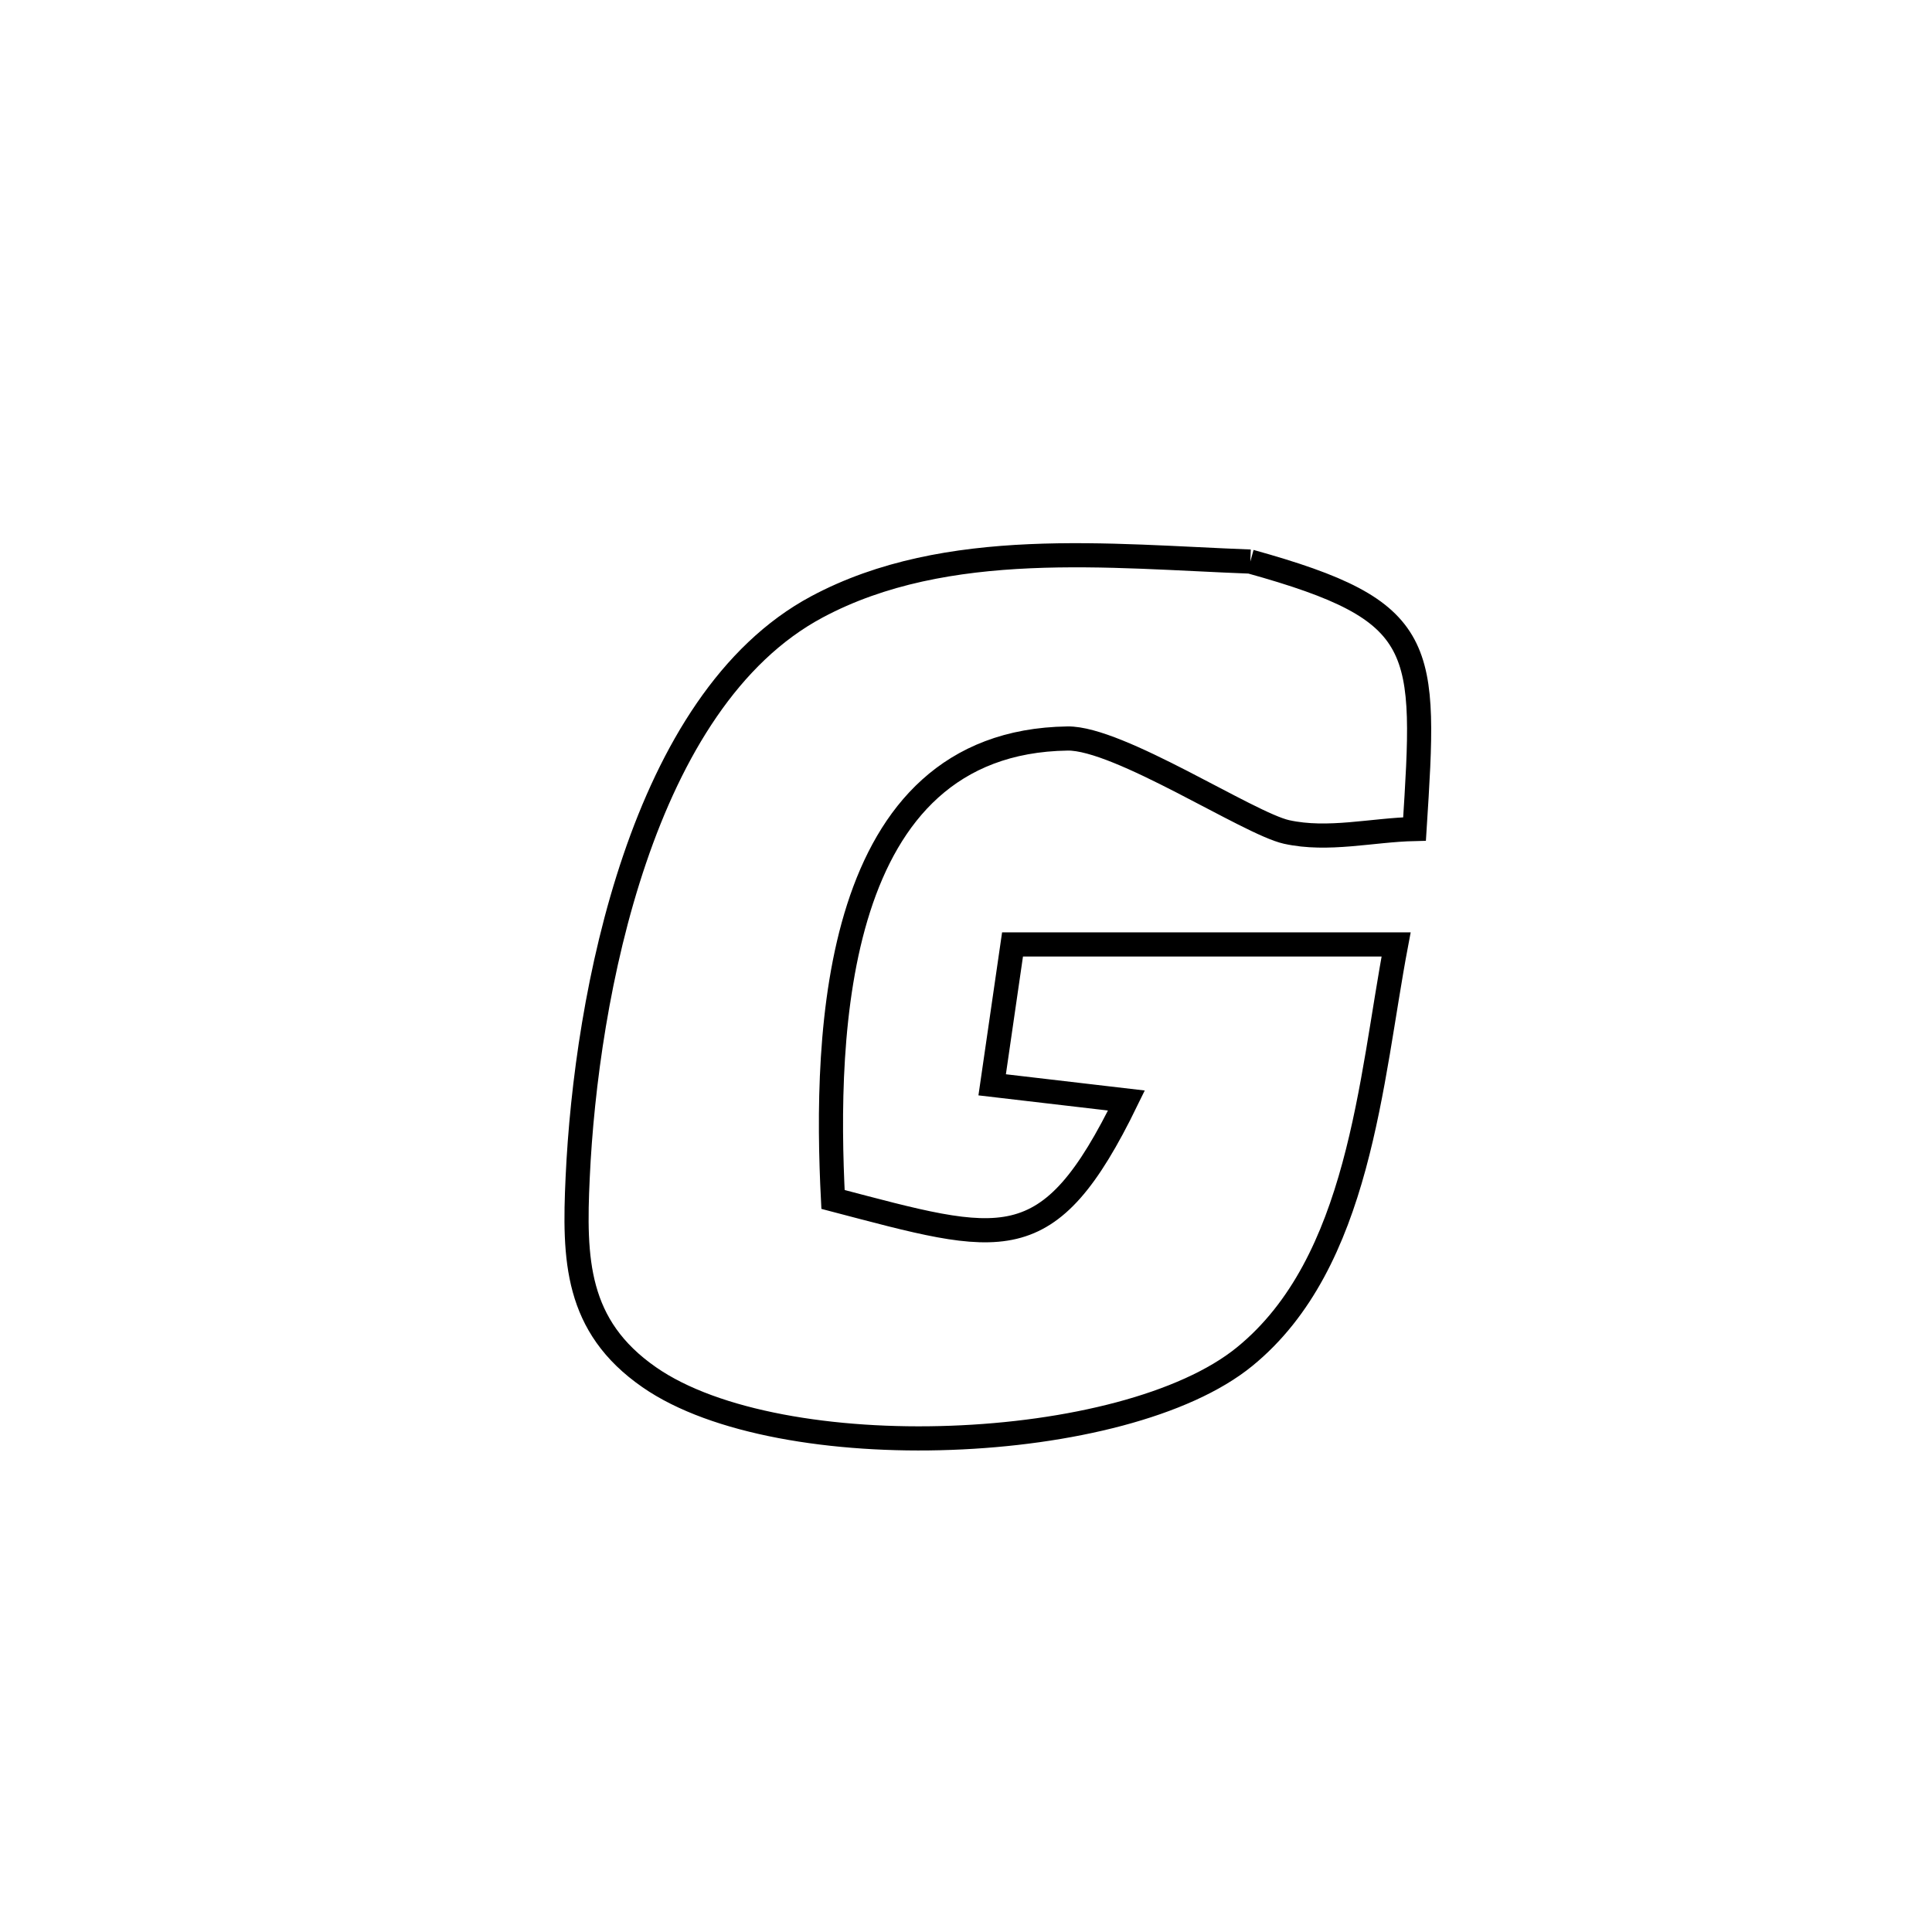 <svg xmlns="http://www.w3.org/2000/svg" viewBox="0.0 0.0 24.0 24.0" height="200px" width="200px"><path fill="none" stroke="black" stroke-width=".3" stroke-opacity="1.0"  filling="0" d="M15.532 6.976 L15.532 6.976 C17.752 7.593 17.717 8.019 17.572 10.298 L17.572 10.298 C17.042 10.31 16.5 10.449 15.982 10.335 C15.51 10.23 13.897 9.164 13.261 9.174 C10.331 9.216 10.243 12.838 10.348 14.9 L10.348 14.9 C12.455 15.452 13.017 15.673 13.993 13.671 L13.993 13.671 C13.437 13.606 12.881 13.541 12.325 13.476 L12.325 13.476 C12.409 12.895 12.493 12.314 12.578 11.732 L12.578 11.732 C14.166 11.732 15.754 11.732 17.343 11.732 L17.343 11.732 C17.024 13.417 16.895 15.684 15.462 16.852 C14.715 17.462 13.273 17.808 11.814 17.861 C10.355 17.915 8.879 17.674 8.066 17.109 C7.149 16.473 7.129 15.642 7.176 14.629 C7.228 13.495 7.427 12.014 7.885 10.67 C8.342 9.327 9.059 8.121 10.148 7.539 C11.761 6.676 13.794 6.911 15.532 6.976 L15.532 6.976"></path></svg>